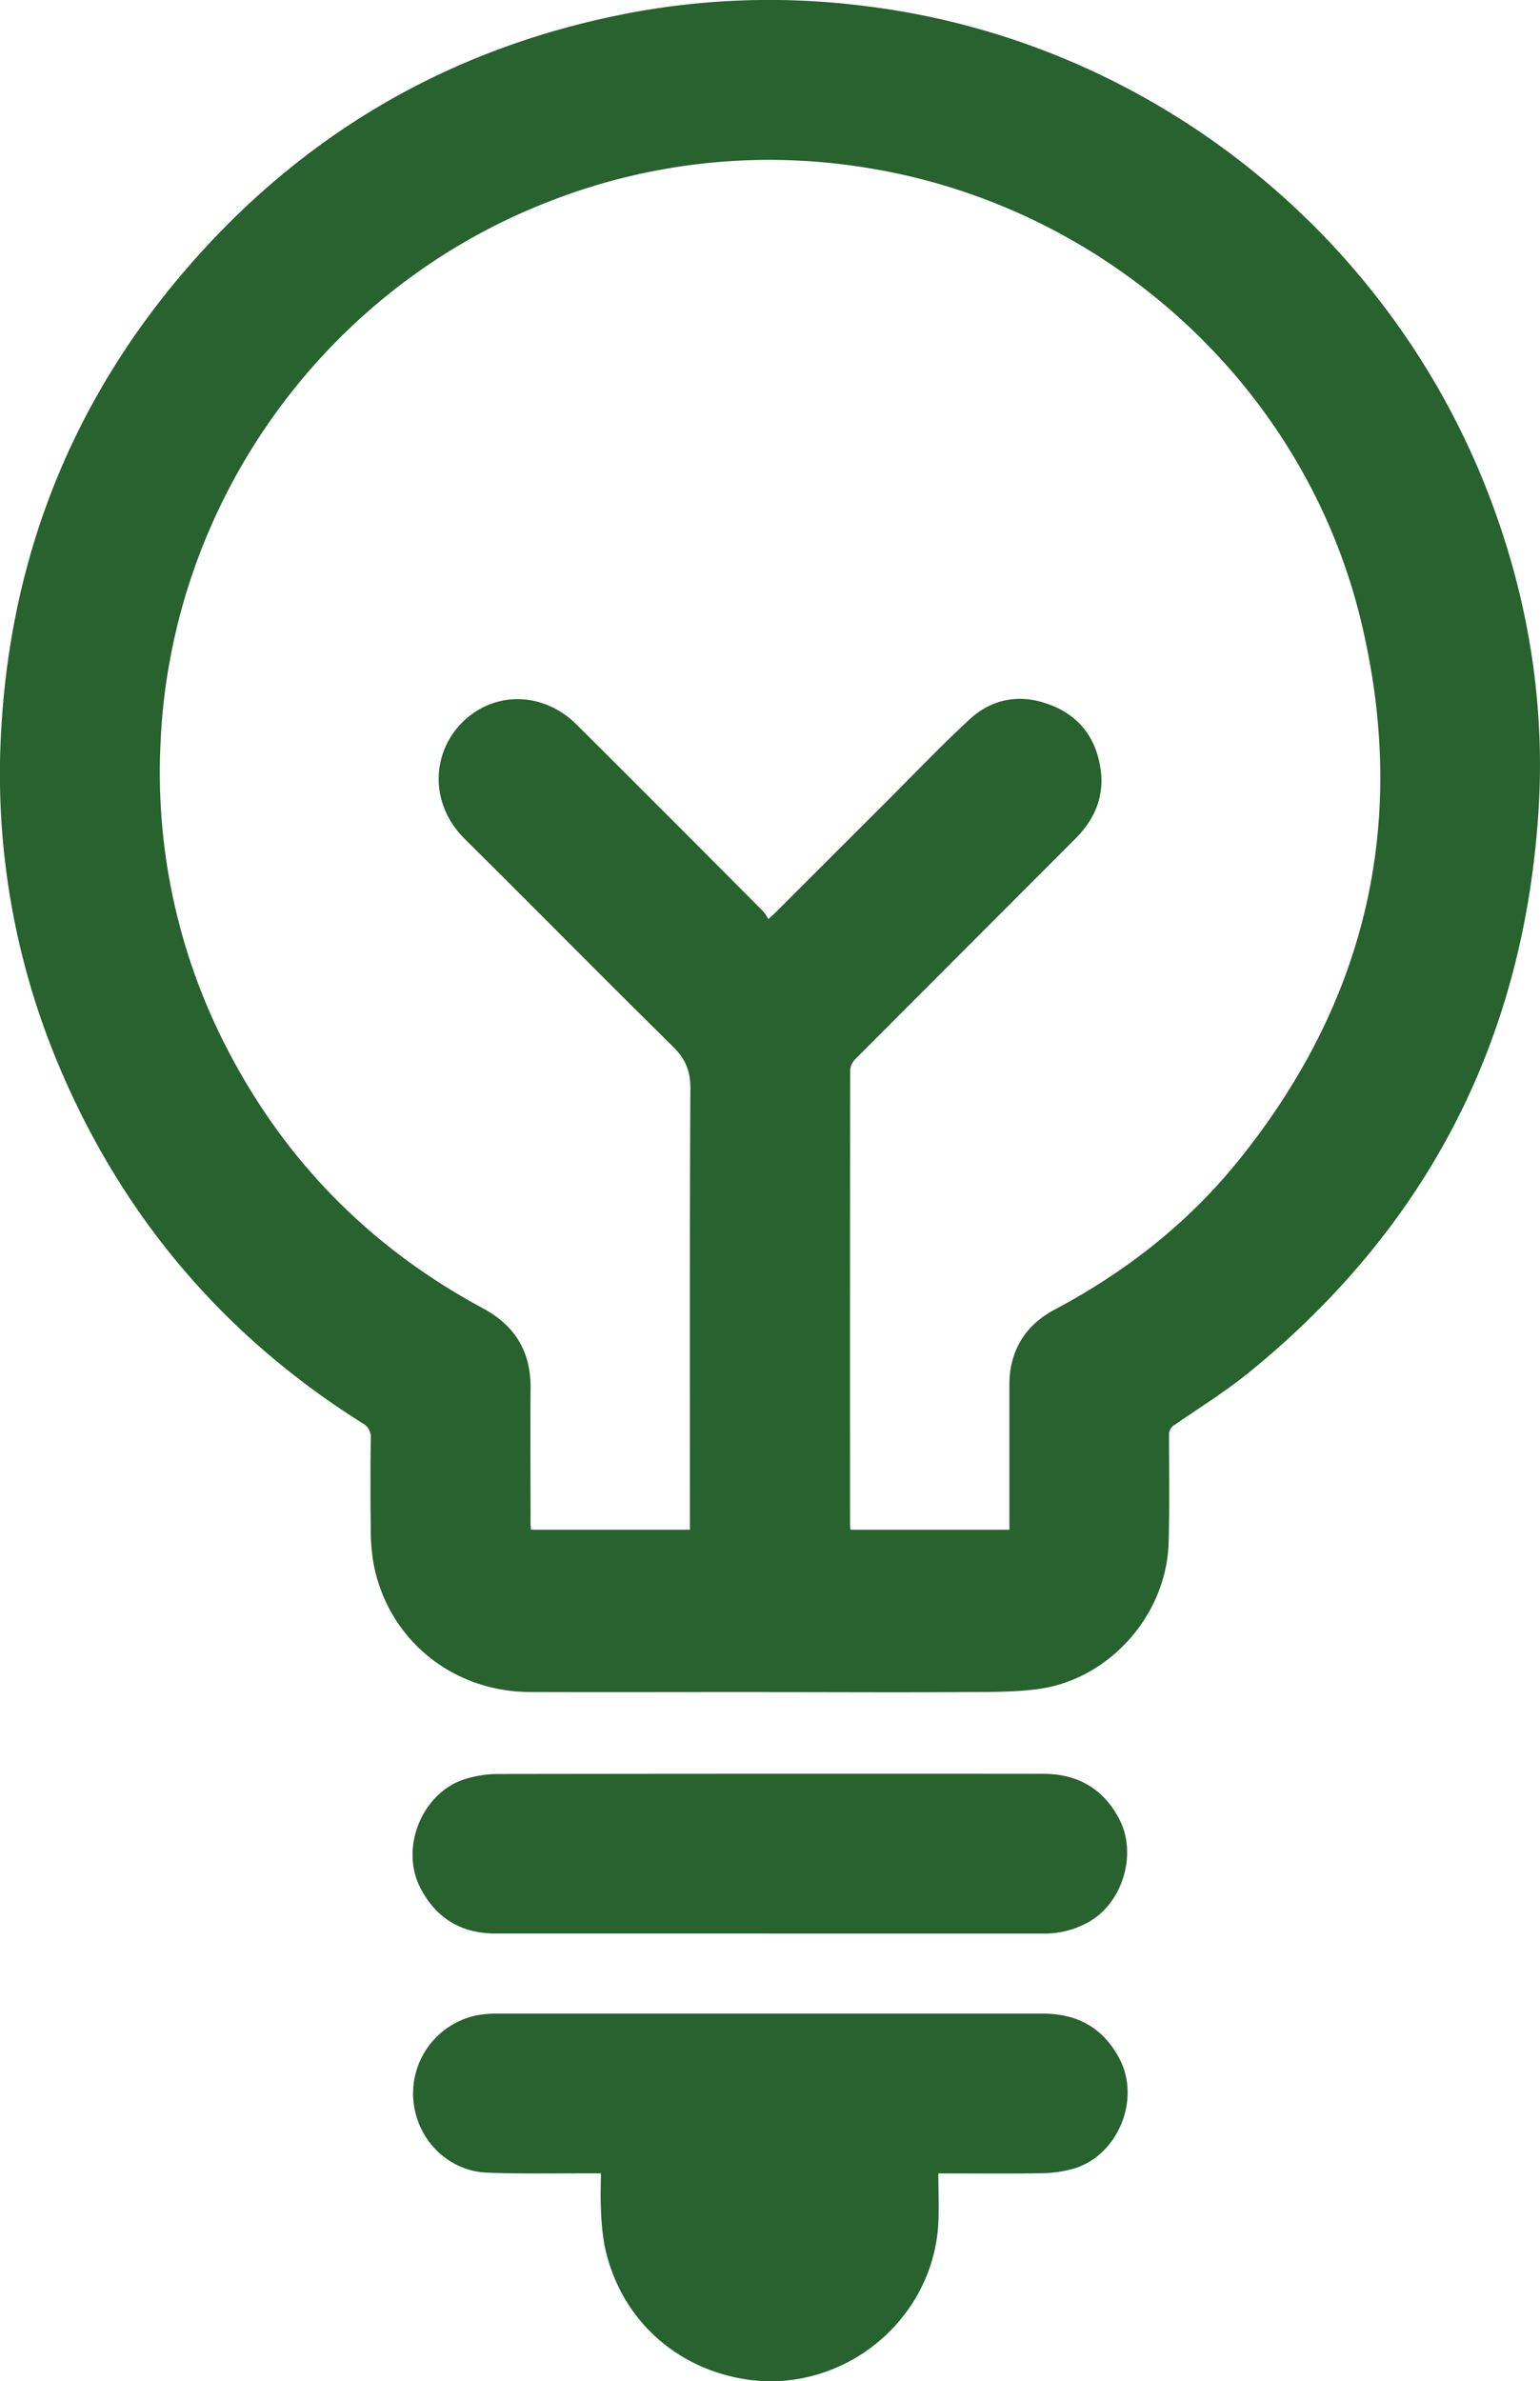 <svg id="tip" data-name="tip" xmlns="http://www.w3.org/2000/svg" xmlns:xlink="http://www.w3.org/1999/xlink"
     viewBox="0 0 517.4 799.57">
    <defs>
        <style>.cls-1{fill:none;}.cls-2{clip-path:url(#clip-path);}</style>
        <clipPath id="clip-path" transform="translate(0 0)" fill="#27622f">
            <rect class="cls-1" width="517.4" height="799.57"/>
        </clipPath>
    </defs>
    <g class="cls-2">
        <path d="M258.68,568.14c-26.9,0-53.8.08-80.7,0-25.91-.11-47.32-17.49-52.36-42.49a64.85,64.85,0,0,1-1.05-11.9q-.21-15.36,0-30.73a5.2,5.2,0,0,0-2.82-5.15Q51.65,433.8,19.6,357.41A252.16,252.16,0,0,1,.46,244.19C3.92,185.64,24.78,133.89,63.21,89.6,103,43.8,152.93,15.31,212.58,4.16a253.91,253.91,0,0,1,77.34-2.22C385.85,13.39,467.44,78.6,501,168.27c12.7,33.91,18.27,69,15.83,105.11q-7.75,114.58-97,187.3c-7.91,6.44-16.65,11.88-25.07,17.68a3.79,3.79,0,0,0-2,3.57c0,12,.2,24-.13,36-.66,24.3-19.91,46.08-44,49.24-9.19,1.2-18.6.91-27.91,1-20.66.13-41.31,0-62,0m-.6-259.54c1.2-1.09,1.76-1.56,2.28-2.08q19.27-19.25,38.53-38.49c8.9-8.89,17.58-18,26.83-26.52,7.83-7.2,17.38-8.64,27.26-4.8,9.7,3.76,15.28,11.19,16.75,21.52,1.33,9.3-2.06,16.95-8.54,23.43q-37,37-74,74.07a5.73,5.73,0,0,0-1.59,3.61q-.11,76.07-.05,152.14c0,.72.09,1.44.14,2.15h53.4V510q0-22.11,0-44.22a36.51,36.51,0,0,1,.34-5.73c1.48-9.29,6.62-15.94,14.88-20.32,23.82-12.64,44.76-29,61.71-50,43.41-53.73,57.38-114.56,41.1-181.61C437.65,127.85,368.87,66.85,286.47,55.64A202.59,202.59,0,0,0,185.15,67.4C109.29,96.47,57.26,168.67,53.92,249.9A201.4,201.4,0,0,0,77.1,353.66c19.6,37.23,48.12,65.72,85.16,85.64,10.71,5.77,16.07,14.44,16,26.65-.12,15.16,0,30.31,0,45.47,0,.72.07,1.45.11,2.23h53.43v-4.13c0-48-.11-96.1.15-144.15,0-5.93-1.75-9.9-5.9-14-23.45-23.07-46.52-46.52-69.9-69.66-13.14-13-10.8-32.19,2.31-41.85,10.71-7.88,25.26-6.54,35.26,3.43q31.42,31.29,62.7,62.73a15.48,15.48,0,0,1,1.7,2.57"
              transform="translate(0 0)" fill="#27622f"/>
        <path d="M315.26,729.77c0,5.82.24,11.24,0,16.62-1.71,33.25-32.93,58.06-65.76,52.36-23.67-4.1-41.5-21.18-46.39-44.72a86.43,86.43,0,0,1-1.23-12.89c-.2-3.65,0-7.31,0-11.39h-3c-11.74,0-23.49.22-35.21-.22-13.24-.5-23.82-11.3-24.81-24.57a26.8,26.8,0,0,1,21.05-28.21,35.44,35.44,0,0,1,7.2-.62q91.68,0,183.34,0c11.62,0,20.31,4.87,25.73,15.27,7.09,13.61-.58,32.28-15.24,36.7a40,40,0,0,1-10.53,1.61c-10.57.21-21.15.08-31.73.08h-3.31"
              transform="translate(0 0)" fill="#27622f"/>
        <path d="M258.52,649.24q-46,0-91.95,0c-11.55,0-20.08-5.08-25.38-15.41-6.95-13.54.75-32.14,15.28-36.53A37.36,37.36,0,0,1,167,595.67q91.7-.13,183.4-.06c11.52,0,20.15,4.82,25.59,15.09,6.15,11.63,1.35,27.95-10,34.55a30.42,30.42,0,0,1-15.74,4q-45.84,0-91.69,0Z"
              transform="translate(0 0)" fill="#27622f"/>
    </g>
</svg>